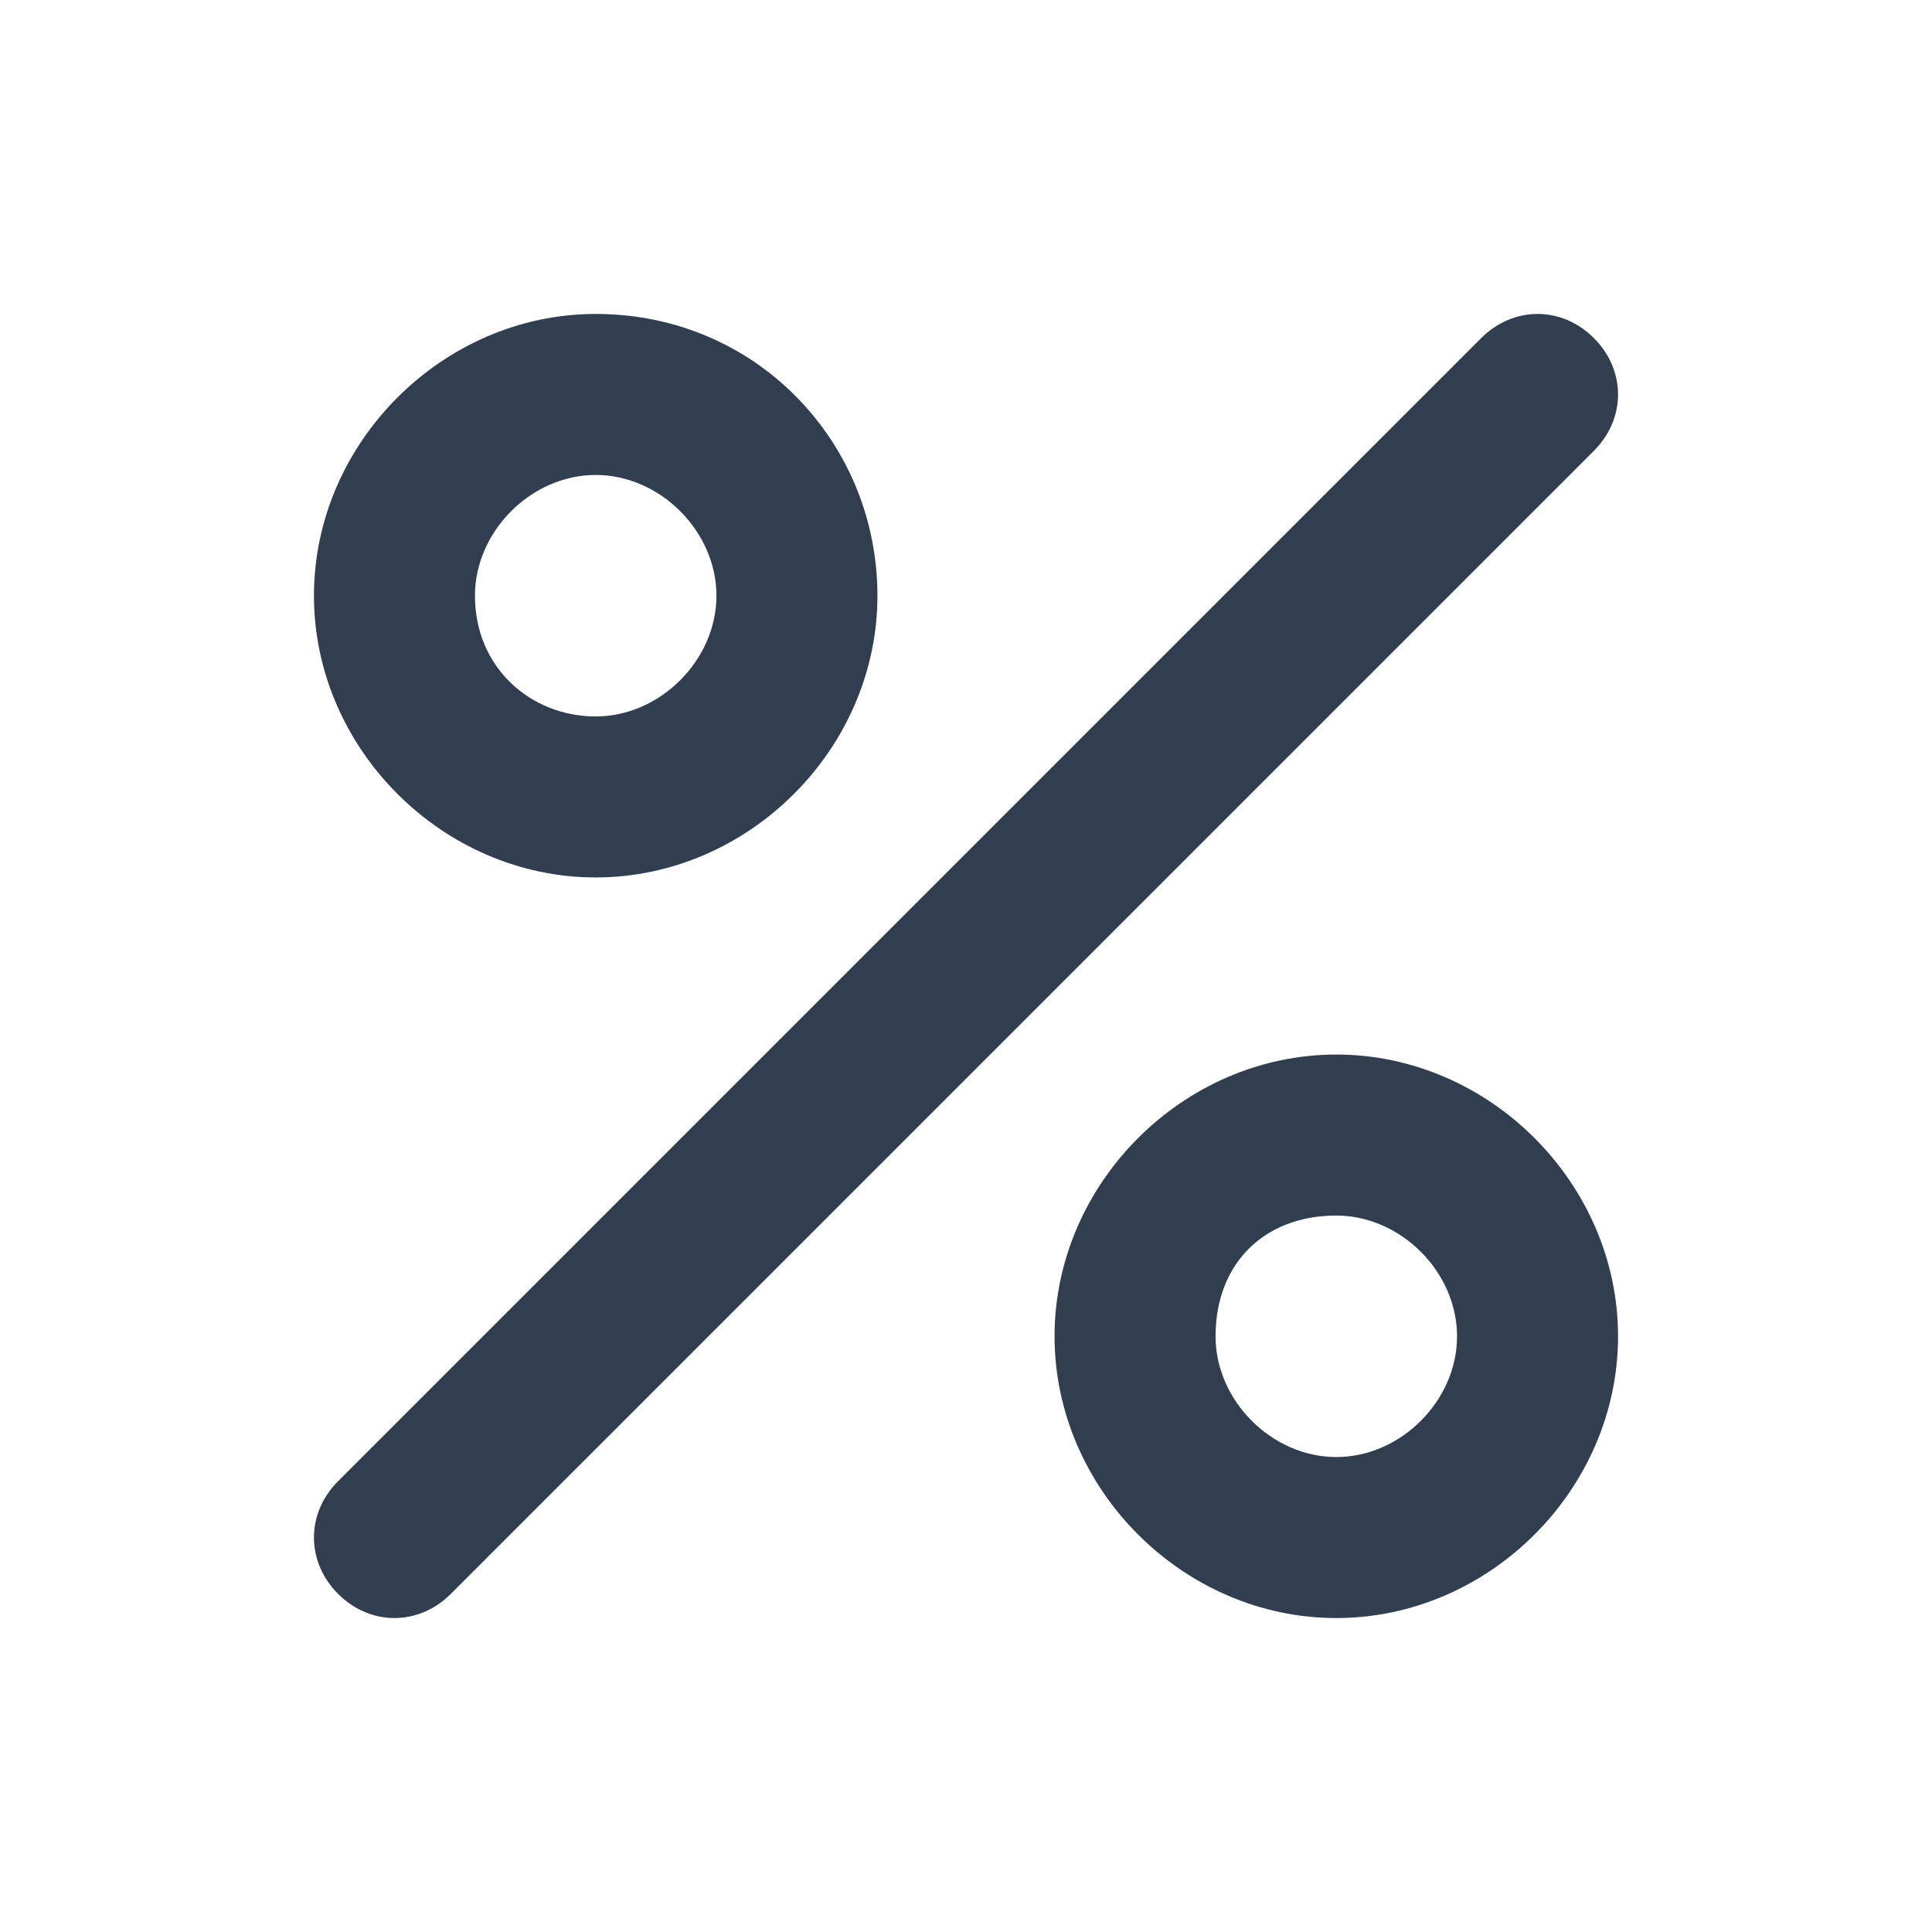 <?xml version="1.0" encoding="utf-8"?>
<!-- Generator: Adobe Illustrator 21.1.0, SVG Export Plug-In . SVG Version: 6.00 Build 0)  -->
<svg version="1.1" id="Слой_1" xmlns="http://www.w3.org/2000/svg" xmlns:xlink="http://www.w3.org/1999/xlink" x="0px" y="0px"
	 viewBox="0 0 24 24" style="enable-background:new 0 0 24 24;" xml:space="preserve">
<style type="text/css">
	.ic-project-readliness.st0{fill:none;}
	.ic-project-readliness.st1{fill:#303E4F;}
</style>
<path class="ic-project-readliness st0" d="M0,0h24v24H0V0z"/>
<g>
	<path class="ic-project-readliness st1" d="M4.2,19.8L4.2,19.8c-0.4-0.4-0.4-1,0-1.4L18.4,4.2c0.4-0.4,1-0.4,1.4,0l0,0c0.4,0.4,0.4,1,0,1.4L5.6,19.8
		C5.2,20.2,4.6,20.2,4.2,19.8z"/>
	<path class="ic-project-readliness st1" d="M7.4,5.9c0.8,0,1.5,0.7,1.5,1.5c0,0.8-0.7,1.5-1.5,1.5S5.9,8.3,5.9,7.4C5.9,6.6,6.6,5.9,7.4,5.9 M7.4,3.9
		c-1.9,0-3.5,1.6-3.5,3.5s1.6,3.5,3.5,3.5s3.5-1.6,3.5-3.5S9.4,3.9,7.4,3.9L7.4,3.9z"/>
	<path class="ic-project-readliness st1" d="M16.6,15.1c0.8,0,1.5,0.7,1.5,1.5c0,0.8-0.7,1.5-1.5,1.5c-0.8,0-1.5-0.7-1.5-1.5
		C15.1,15.7,15.7,15.1,16.6,15.1 M16.6,13.1c-1.9,0-3.5,1.6-3.5,3.5s1.6,3.5,3.5,3.5s3.5-1.6,3.5-3.5S18.5,13.1,16.6,13.1L16.6,13.1
		z"/>
</g>
</svg>
